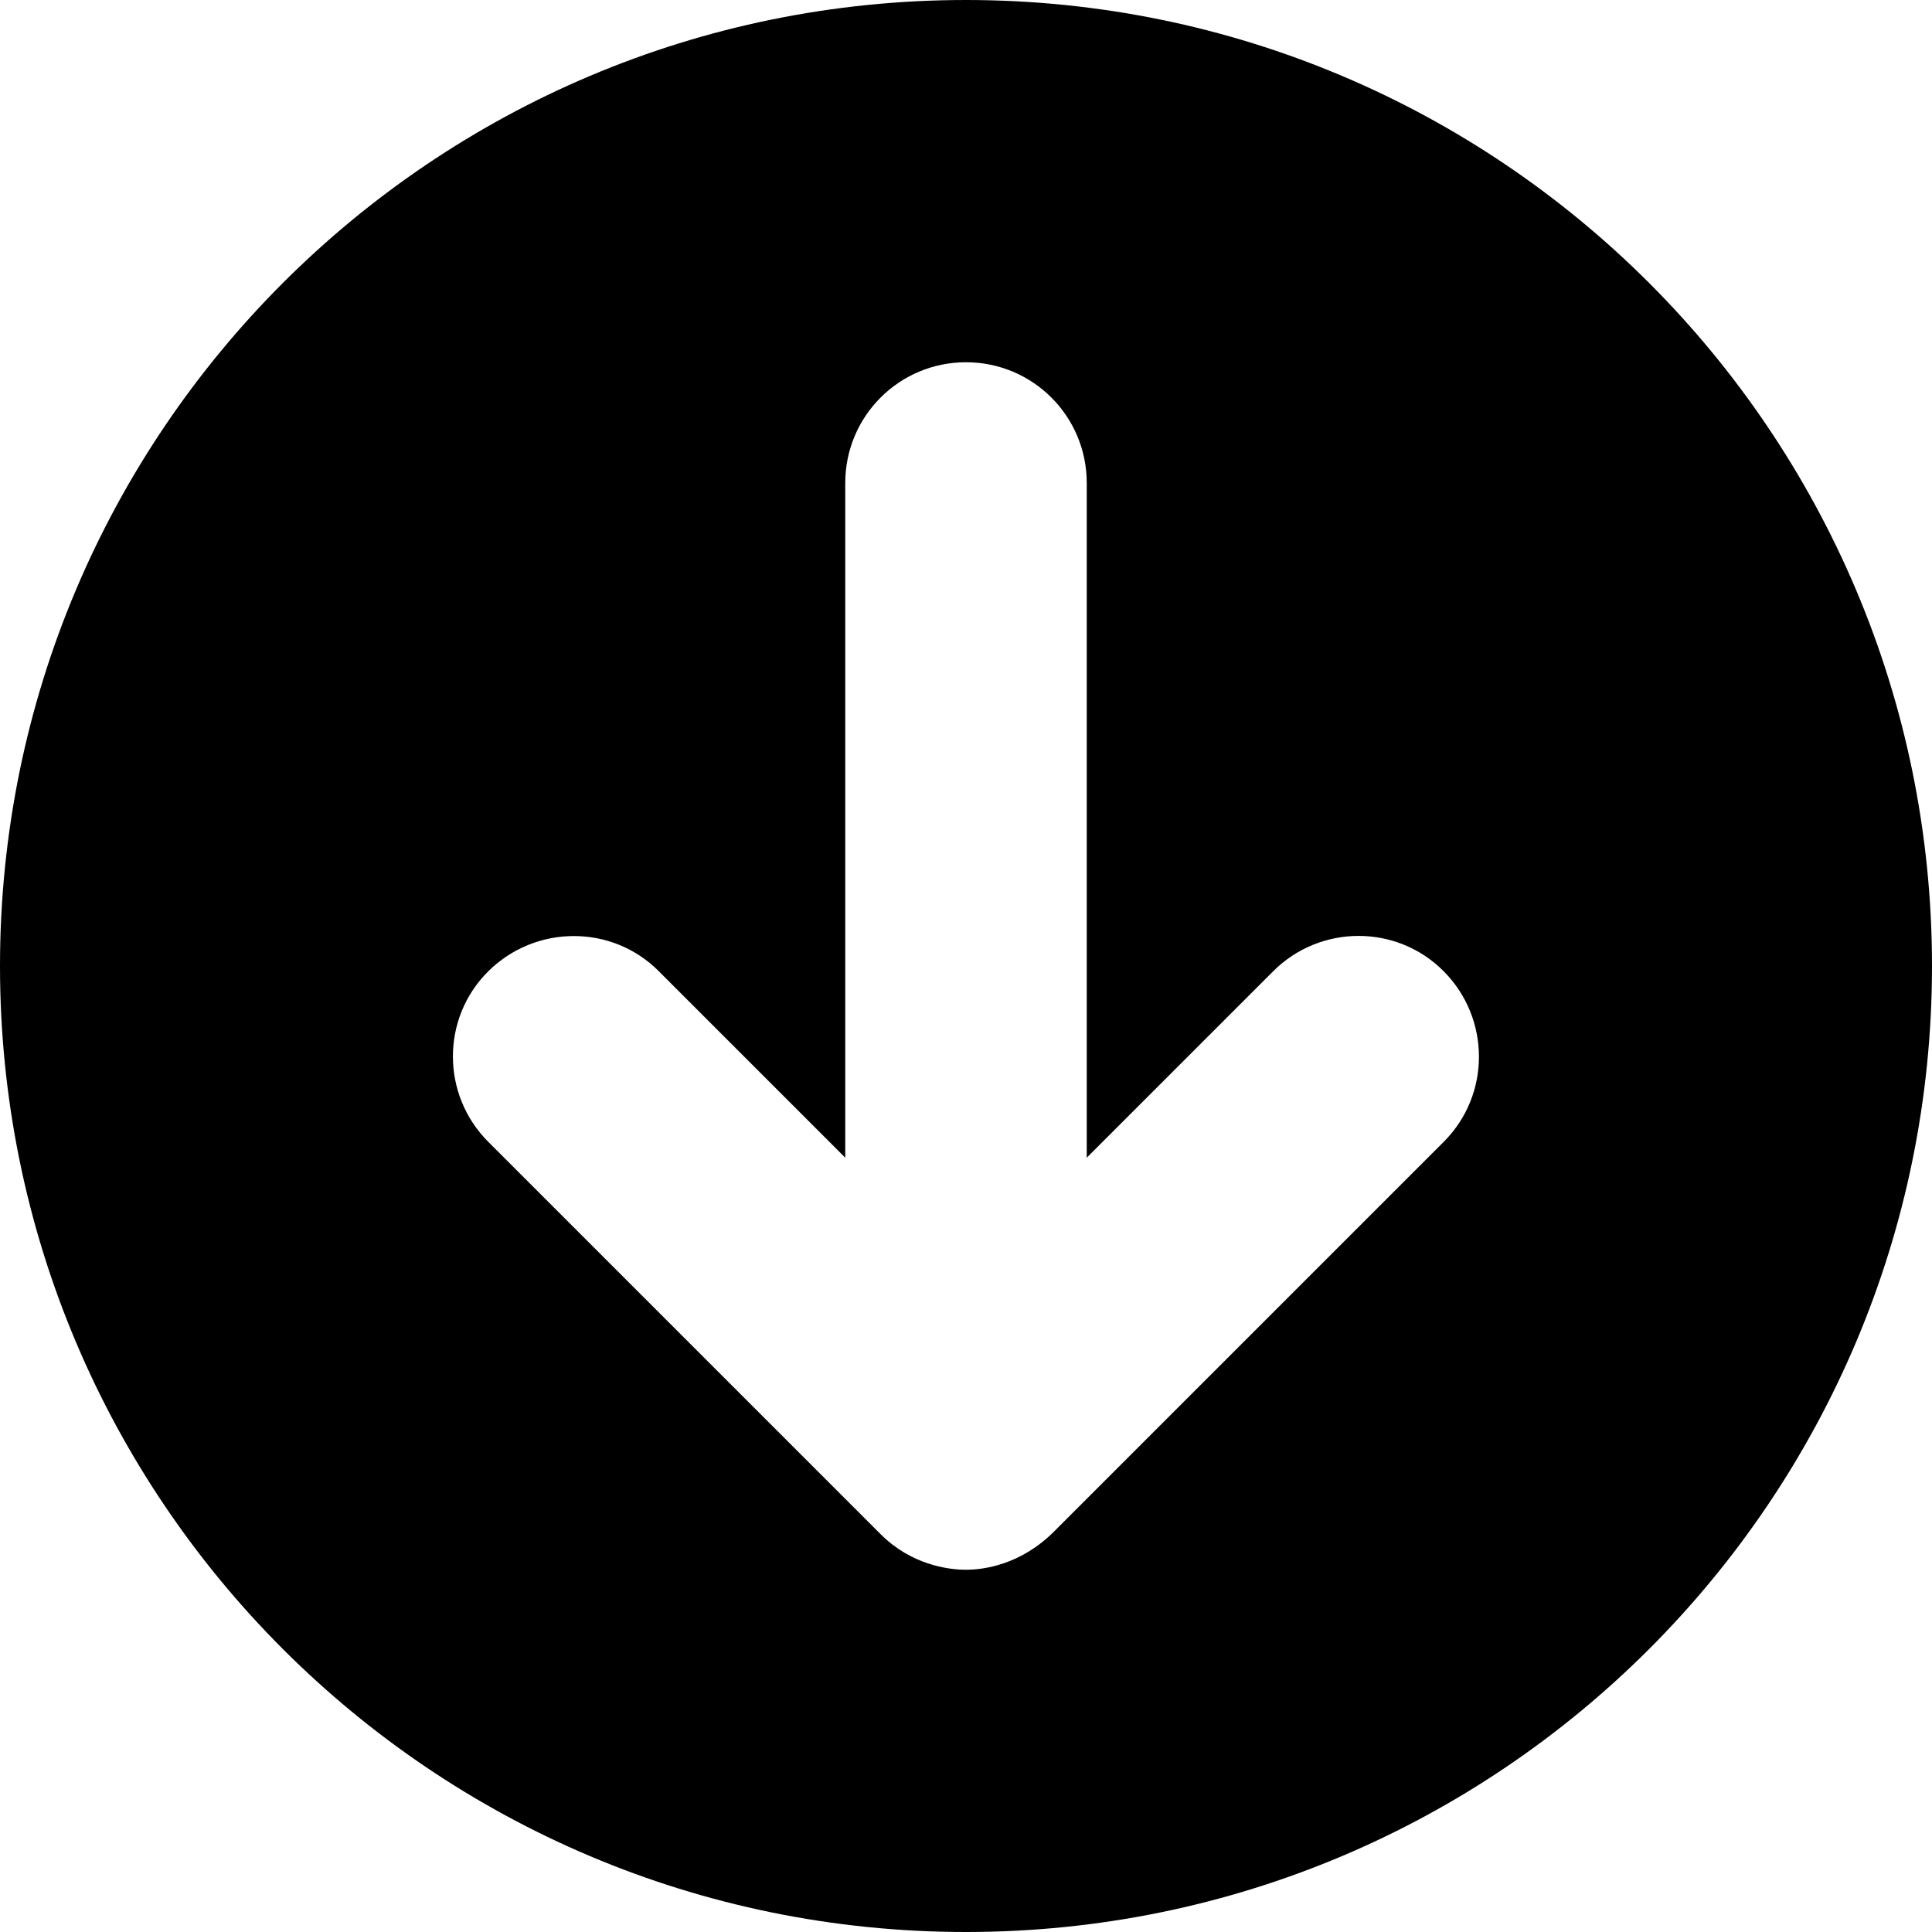 <?xml version="1.0" encoding="utf-8"?>
<!-- Generator: Adobe Illustrator 26.0.3, SVG Export Plug-In . SVG Version: 6.00 Build 0)  -->
<svg version="1.1" id="Livello_1" xmlns="http://www.w3.org/2000/svg" xmlns:xlink="http://www.w3.org/1999/xlink" x="0px" y="0px"
	 viewBox="0 0 512 512" style="enable-background:new 0 0 512 512;" xml:space="preserve">
<path d="M256,0C114.6,0,0,114.6,0,256s114.6,256,256,256s256-114.6,256-256S397.4,0,256,0z M382.6,302.6L279.5,405.7
	c-8.8,8.9-18.6,10.3-23.5,10.3c-4.9,0-14.6-1.4-22.6-9.4l-104-104c-12.5-12.5-12.5-32.8,0-45.2s32.8-12.5,45.2,0l49.4,49.4V128
	c0-17.7,14.3-32,32-32s32,14.3,32,32v178.8l49.4-49.4c12.5-12.5,32.8-12.5,45.2,0S395.1,290.1,382.6,302.6z"/>
</svg>
